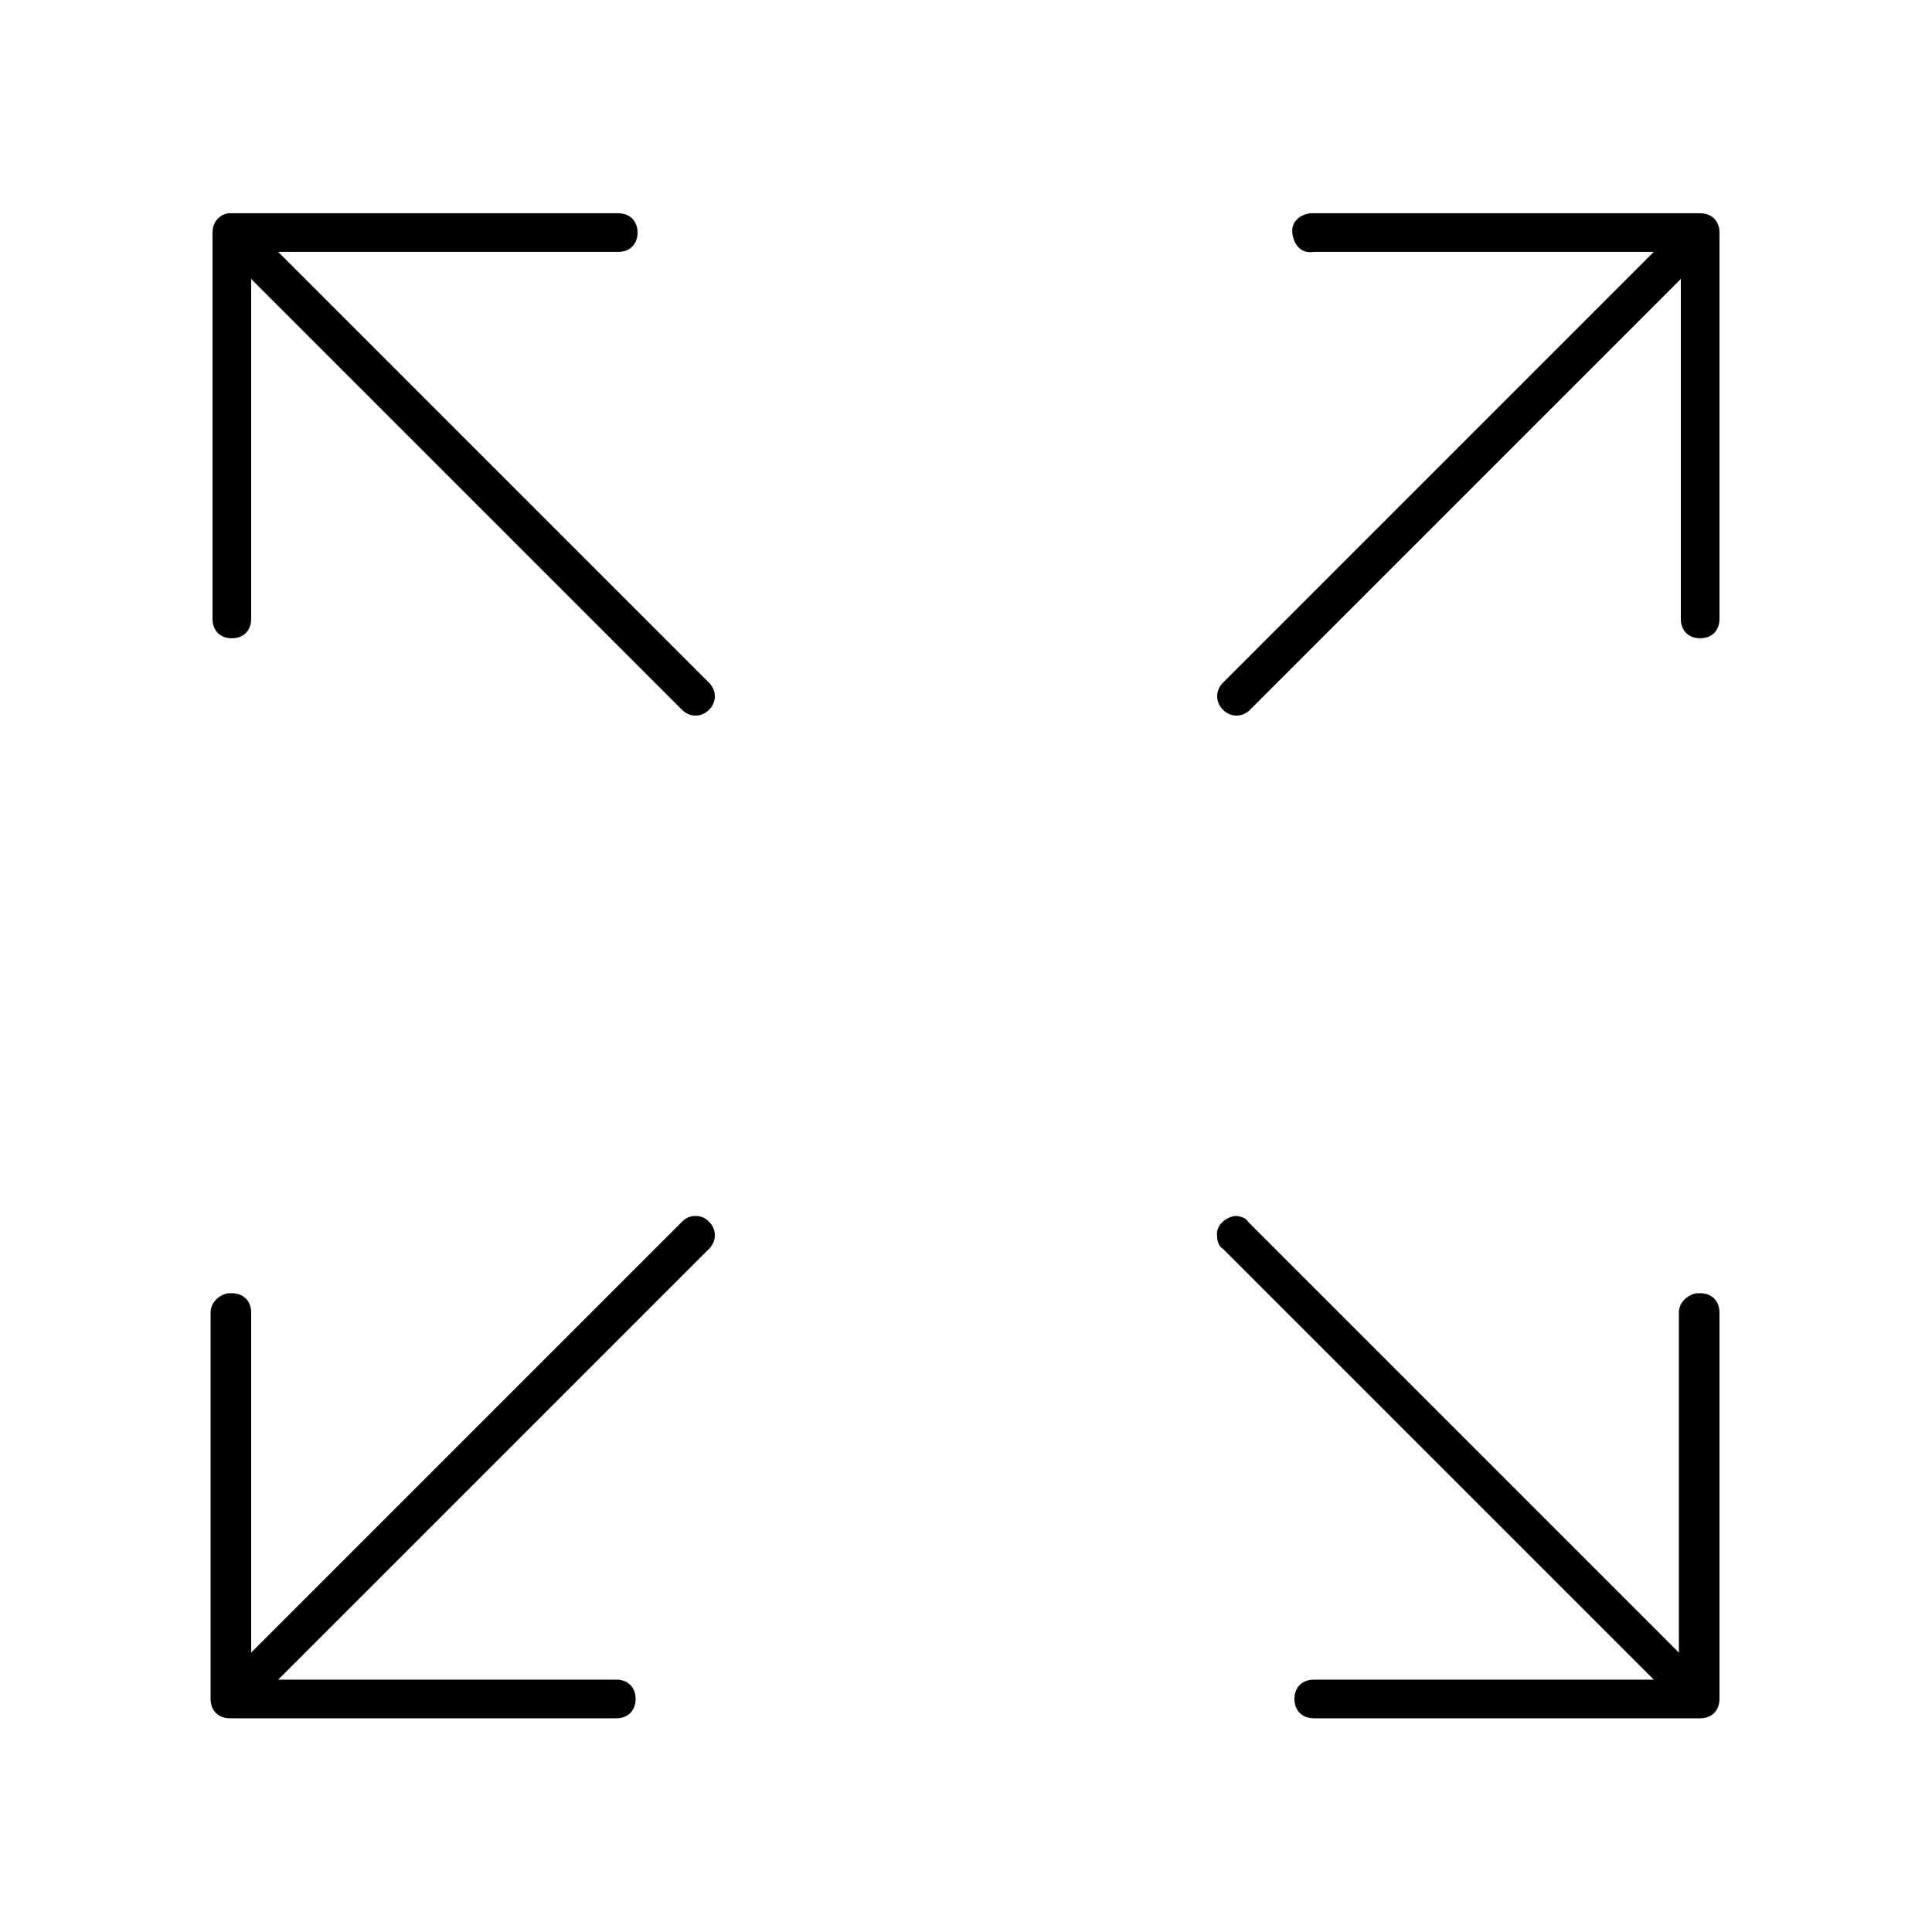 <?xml version="1.0" encoding="utf-8"?>
<!-- Generator: Adobe Illustrator 21.0.2, SVG Export Plug-In . SVG Version: 6.00 Build 0)  -->
<svg version="1.1"
	 id="Layer_1" xmlns:cc="http://creativecommons.org/ns#" xmlns:dc="http://purl.org/dc/elements/1.1/" xmlns:inkscape="http://www.inkscape.org/namespaces/inkscape" xmlns:rdf="http://www.w3.org/1999/02/22-rdf-syntax-ns#" xmlns:sodipodi="http://sodipodi.sourceforge.net/DTD/sodipodi-0.dtd" xmlns:svg="http://www.w3.org/2000/svg"
	 xmlns="http://www.w3.org/2000/svg" xmlns:xlink="http://www.w3.org/1999/xlink" x="0px" y="0px" viewBox="0 0 100 100"
	 style="enable-background:new 0 0 100 100;" xml:space="preserve">
<g transform="translate(0,-952.362)">
	<path d="M11.8,963.4c-0.5,0.1-0.8,0.5-0.8,1v20c0,0.6,0.4,1,1,1s1-0.4,1-1c0,0,0,0,0,0v-17.6l22.3,22.3c0.4,0.4,1,0.4,1.4,0
		c0.4-0.4,0.4-1,0-1.4l-22.3-22.3H32c0.6,0,1-0.4,1-1s-0.4-1-1-1c0,0,0,0,0,0H12C11.9,963.4,11.9,963.4,11.8,963.4z M67.8,963.4
		c-0.6,0.1-1,0.5-0.9,1.1s0.5,1,1.1,0.9c0,0,0,0,0,0h17.6l-22.3,22.3c-0.4,0.4-0.4,1,0,1.4s1,0.4,1.4,0l0,0L87,966.8v17.6
		c0,0.6,0.4,1,1,1c0.6,0,1-0.4,1-1c0,0,0,0,0,0v-20c0-0.6-0.4-1-1-1H68C67.9,963.4,67.9,963.4,67.8,963.4z M36,1015.3
		c-0.3,0-0.5,0.1-0.7,0.3L13,1037.9v-17.6c0-0.6-0.4-1-1-1c-0.1,0-0.1,0-0.2,0c-0.5,0.1-0.9,0.5-0.9,1v20c0,0.6,0.4,1,1,1h20
		c0.6,0,1-0.4,1-1s-0.4-1-1-1c0,0,0,0,0,0H14.4l22.3-22.3c0.4-0.4,0.4-1,0-1.4C36.5,1015.4,36.3,1015.3,36,1015.3z M63.9,1015.3
		c-0.5,0.1-1,0.5-0.9,1.1c0,0.2,0.1,0.5,0.3,0.6l22.3,22.3H68c-0.6,0-1,0.4-1,1s0.4,1,1,1c0,0,0,0,0,0h20c0.6,0,1-0.4,1-1v-20
		c0-0.6-0.4-1-1-1c-0.1,0-0.1,0-0.2,0c-0.5,0.1-0.9,0.5-0.9,1v17.6l-22.3-22.3C64.5,1015.4,64.2,1015.3,63.9,1015.3z"/>
</g>
</svg>
